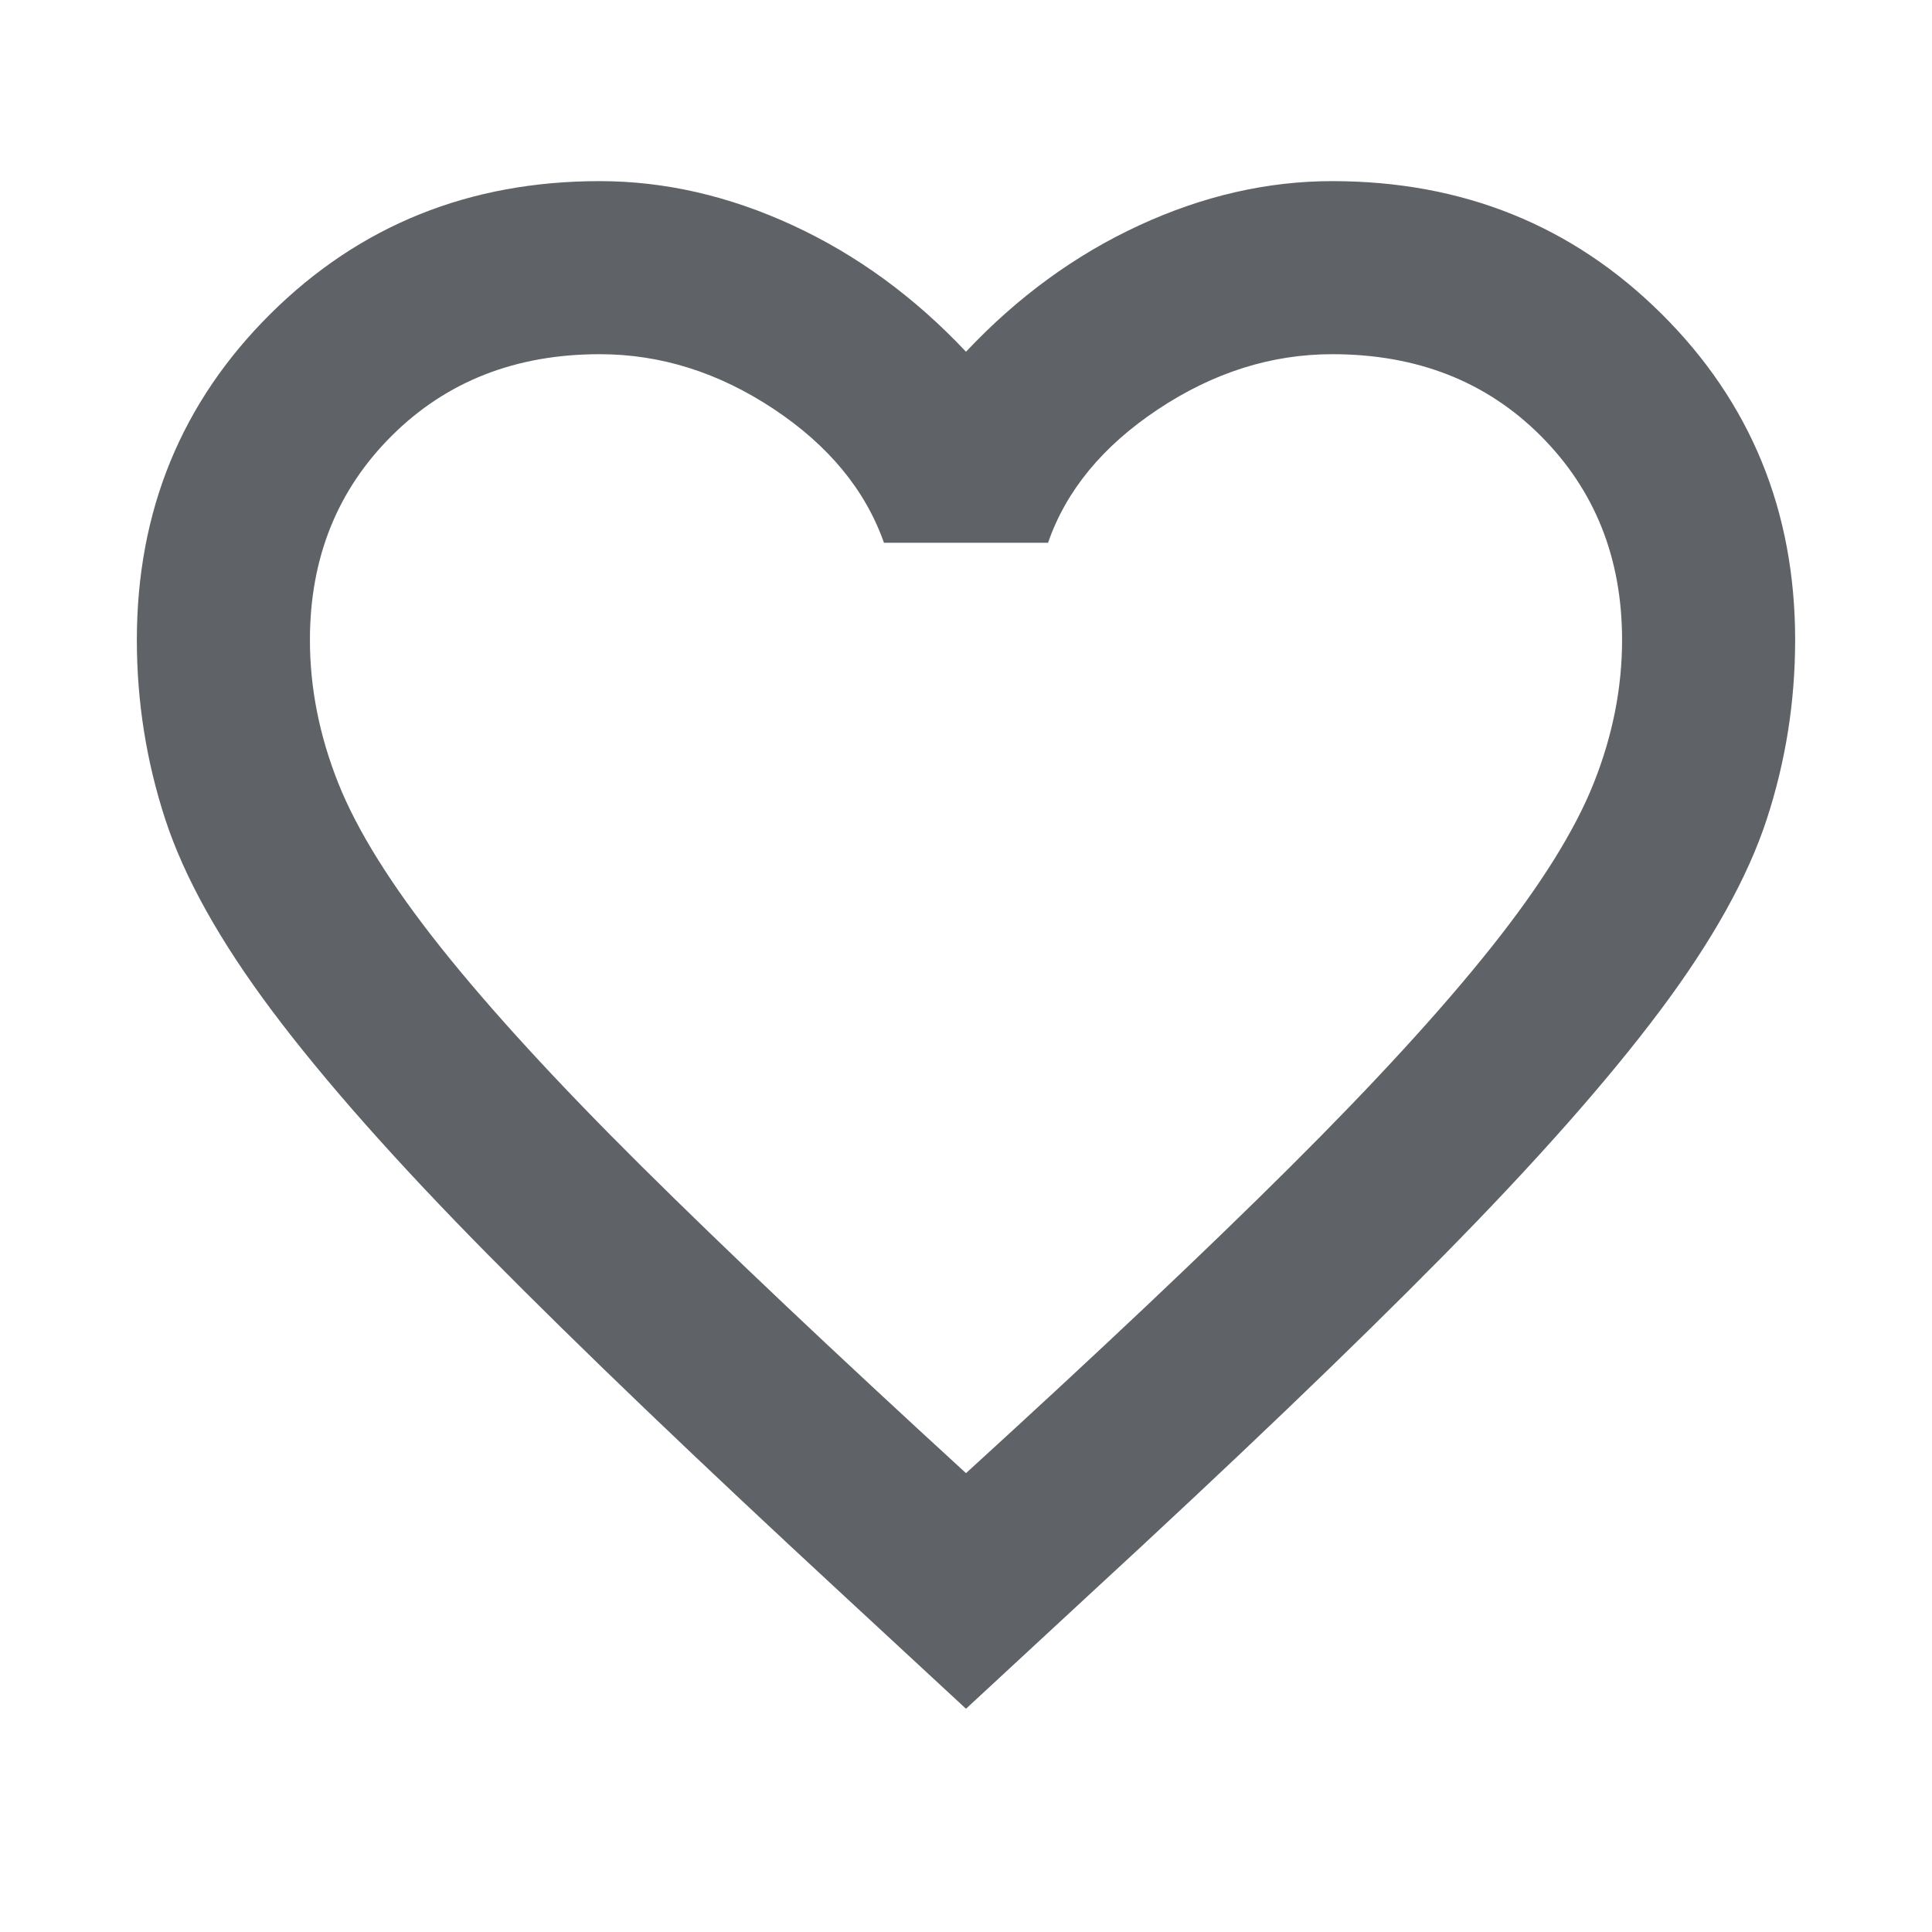 <svg xmlns="http://www.w3.org/2000/svg" height="24px" viewBox="0 -960 960 960" width="24px" fill="#5f6368"><path d="m480-110.93-60.15-55.69q-108.46-100.23-177-169.57-68.54-69.35-107.58-121.43-39.04-52.07-53.15-95.27Q68-596.08 68-642q0-96.15 66.42-162.08Q200.85-870 298-870q48.38 0 96 22t86 62.77Q518.38-826 566-848t96-22q97.15 0 163.58 65.92Q892-738.15 892-642q0 45.92-14.12 89.11-14.11 43.2-53.15 95.27-39.04 52.08-107.39 121.43Q649-266.85 540.15-166.62L480-110.93ZM480-228q98-89.38 161-152.08 63-62.69 100-109.19t51-81.81q14-35.3 14-70.92 0-61-40.5-101.5T662-784q-45.38 0-86.58 27.38-41.19 27.39-54.65 66.31h-81.54q-13.85-39.31-54.85-66.5Q343.38-784 298-784q-62.62 0-103.31 40.5Q154-703 154-642q0 35.62 14 70.92 14 35.31 51 81.81t100 109q63 62.5 161 152.27Zm0-278Z"/></svg>